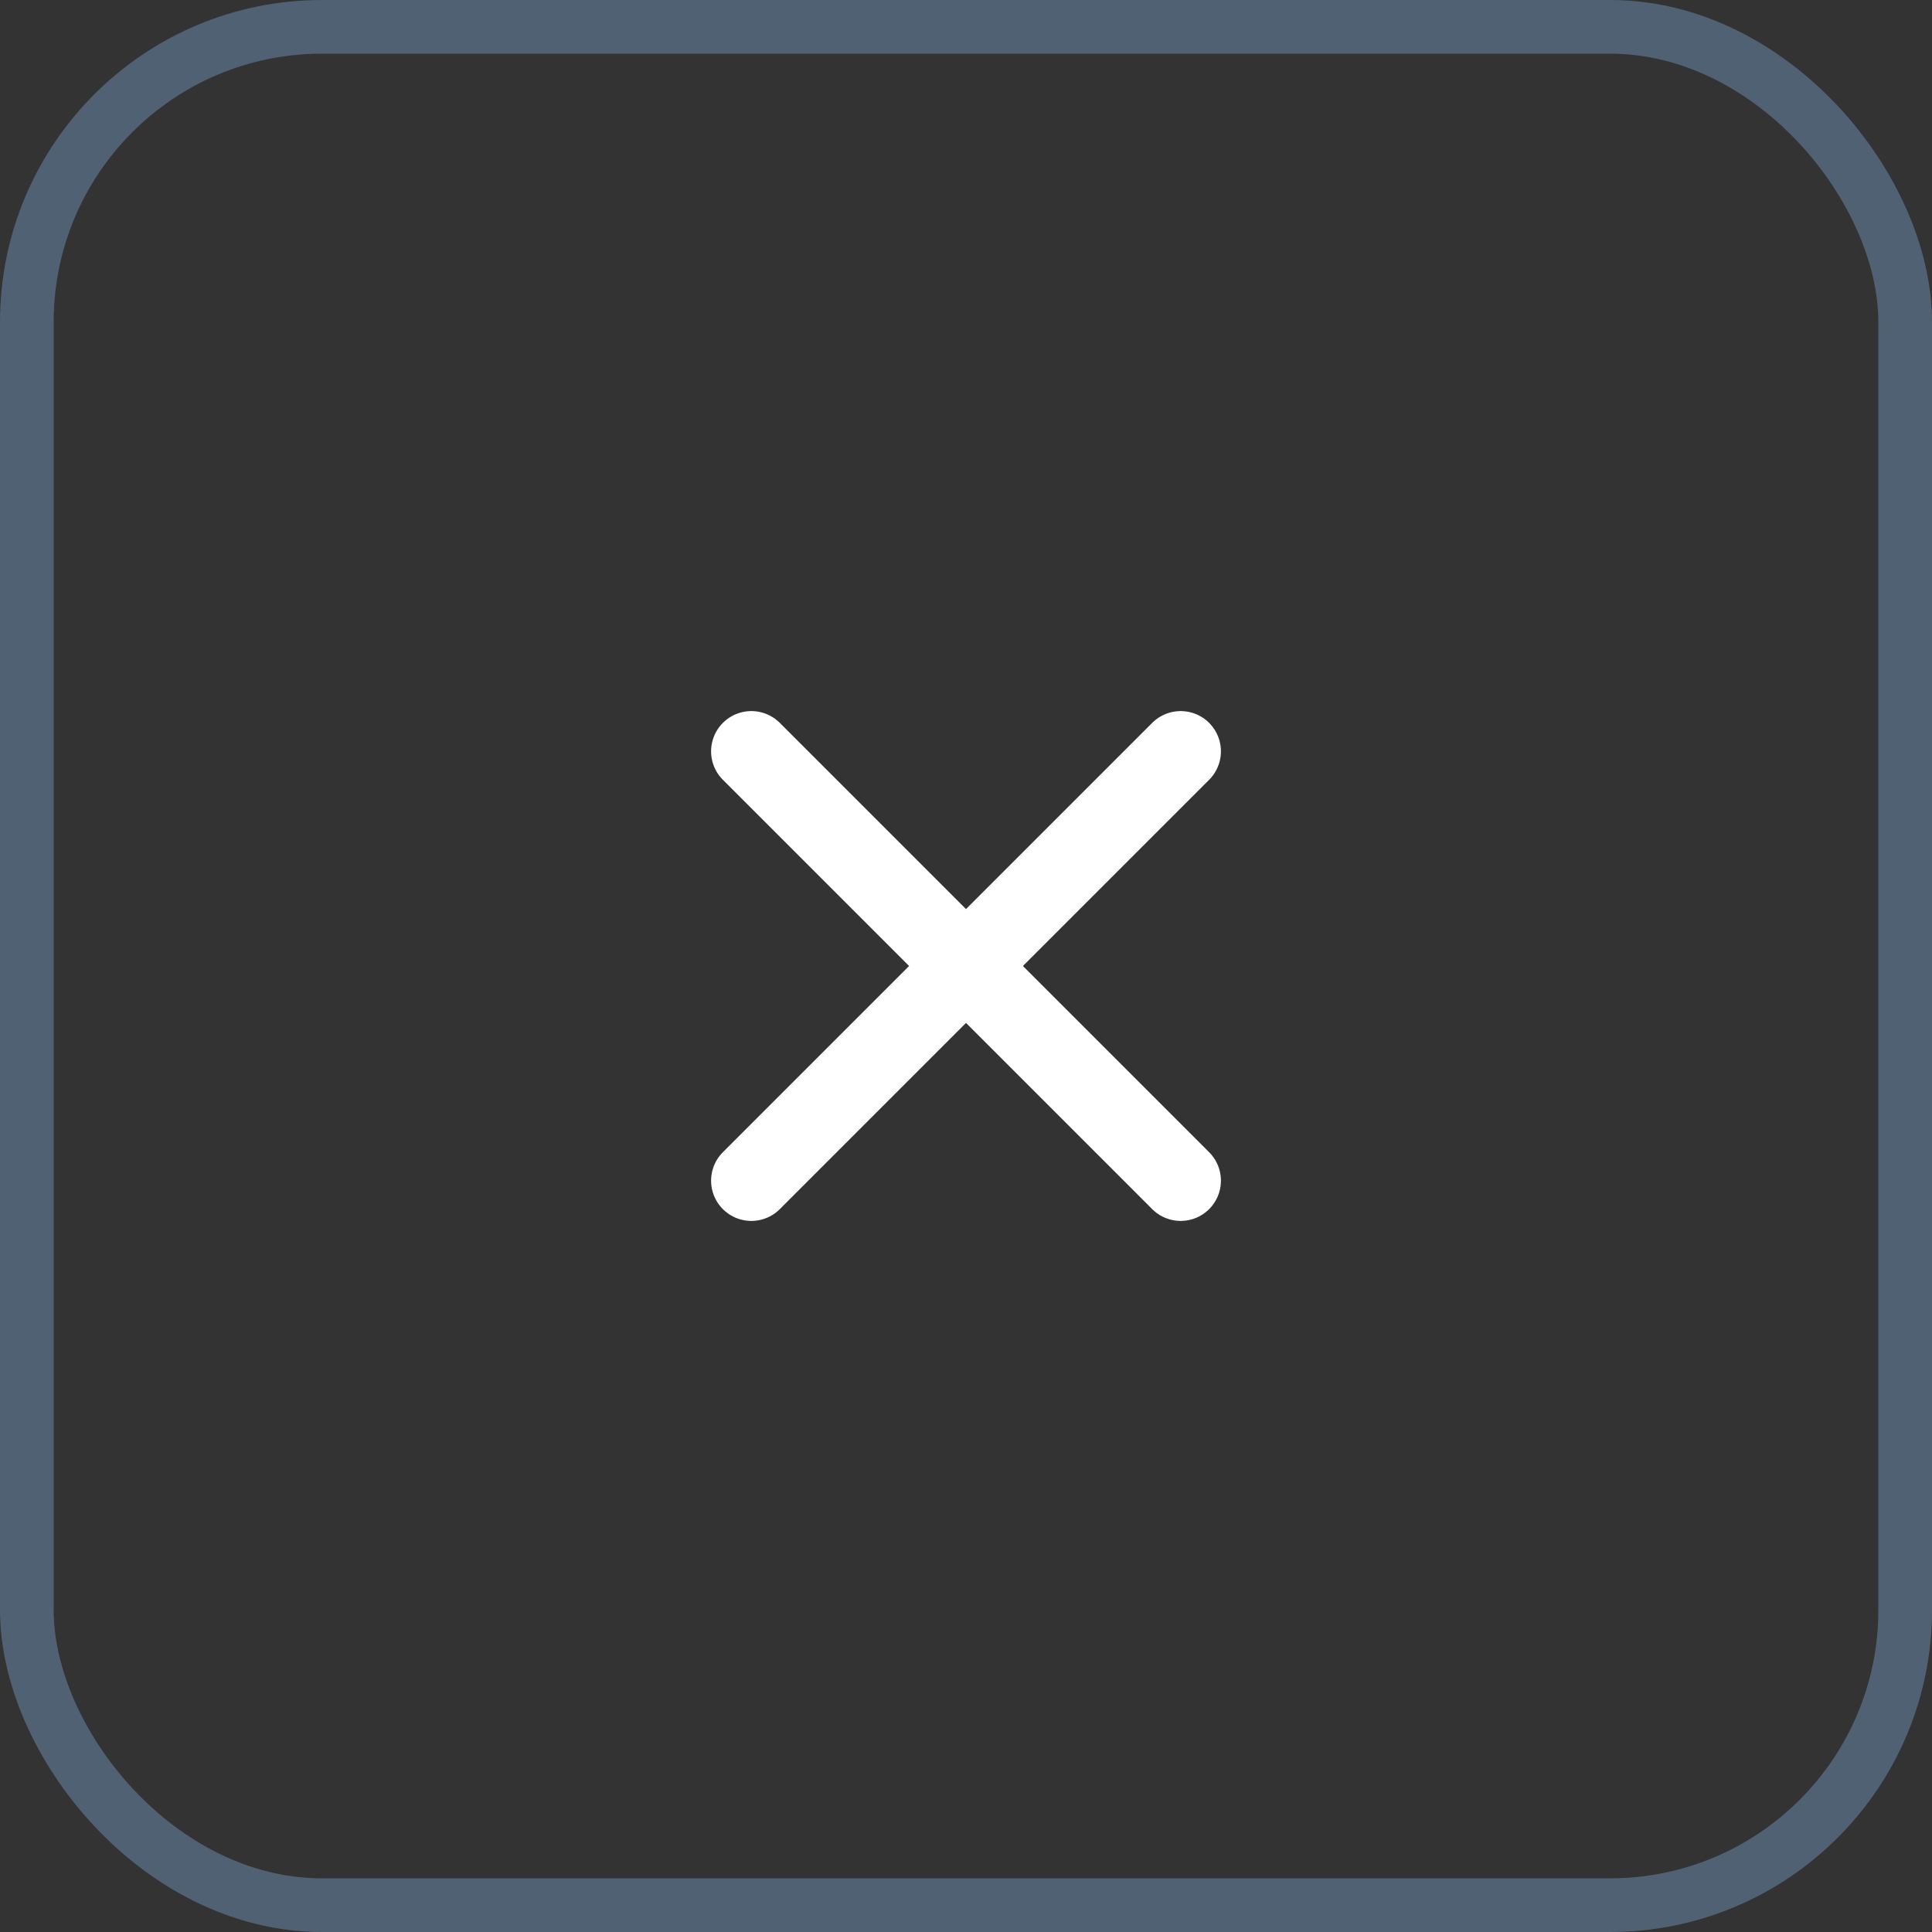 <svg width="36" height="36" viewBox="0 0 36 36" fill="none" xmlns="http://www.w3.org/2000/svg">
<rect x="0" y="0" width="36" height="36" fill="#333333" stroke="none"/>
<g clip-path="url(#clip0_1213_13461)">
<g clip-path="url(#clip1_1213_13461)">
<path d="M14 14L18 18M18 18L22 22M18 18L22 14M18 18L14 22" stroke="white" stroke-width="1.5" stroke-linecap="round"/>
</g>
</g>
<rect x="0.5" y="0.5" width="35" height="35" rx="5.5" stroke="#516174"/>
<defs>
<clipPath id="clip0_1213_13461">
<rect width="36" height="36" rx="6" fill="white"/>
</clipPath>
<clipPath id="clip1_1213_13461">
<rect x="-2" y="-2" width="40" height="40" rx="20" fill="white"/>
</clipPath>
</defs>
</svg>
